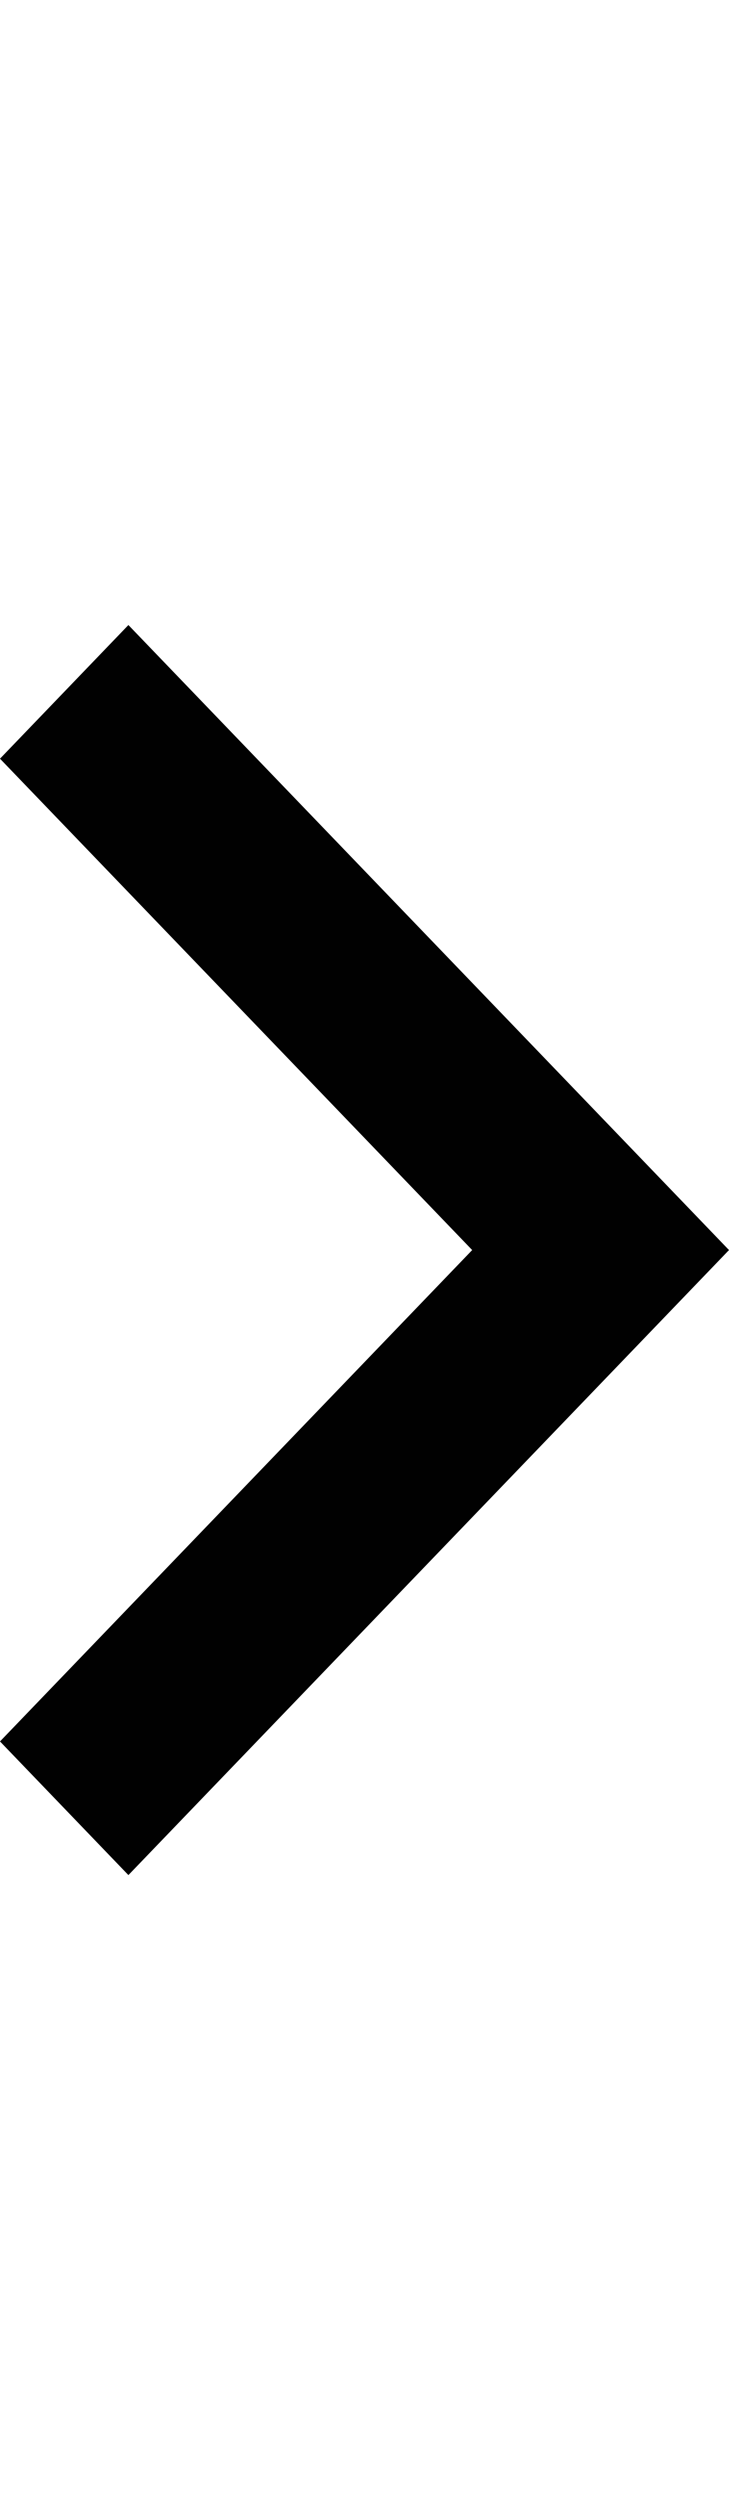 <svg width="7" height="24" viewBox="0 0 7 24" fill="none" xmlns="http://www.w3.org/2000/svg">
<path fill-rule="evenodd" clip-rule="evenodd" d="M1.233 6L7 12L1.233 18L0 16.717L4.534 12L0 7.283L1.233 6Z" fill="#010101"/>
</svg>
